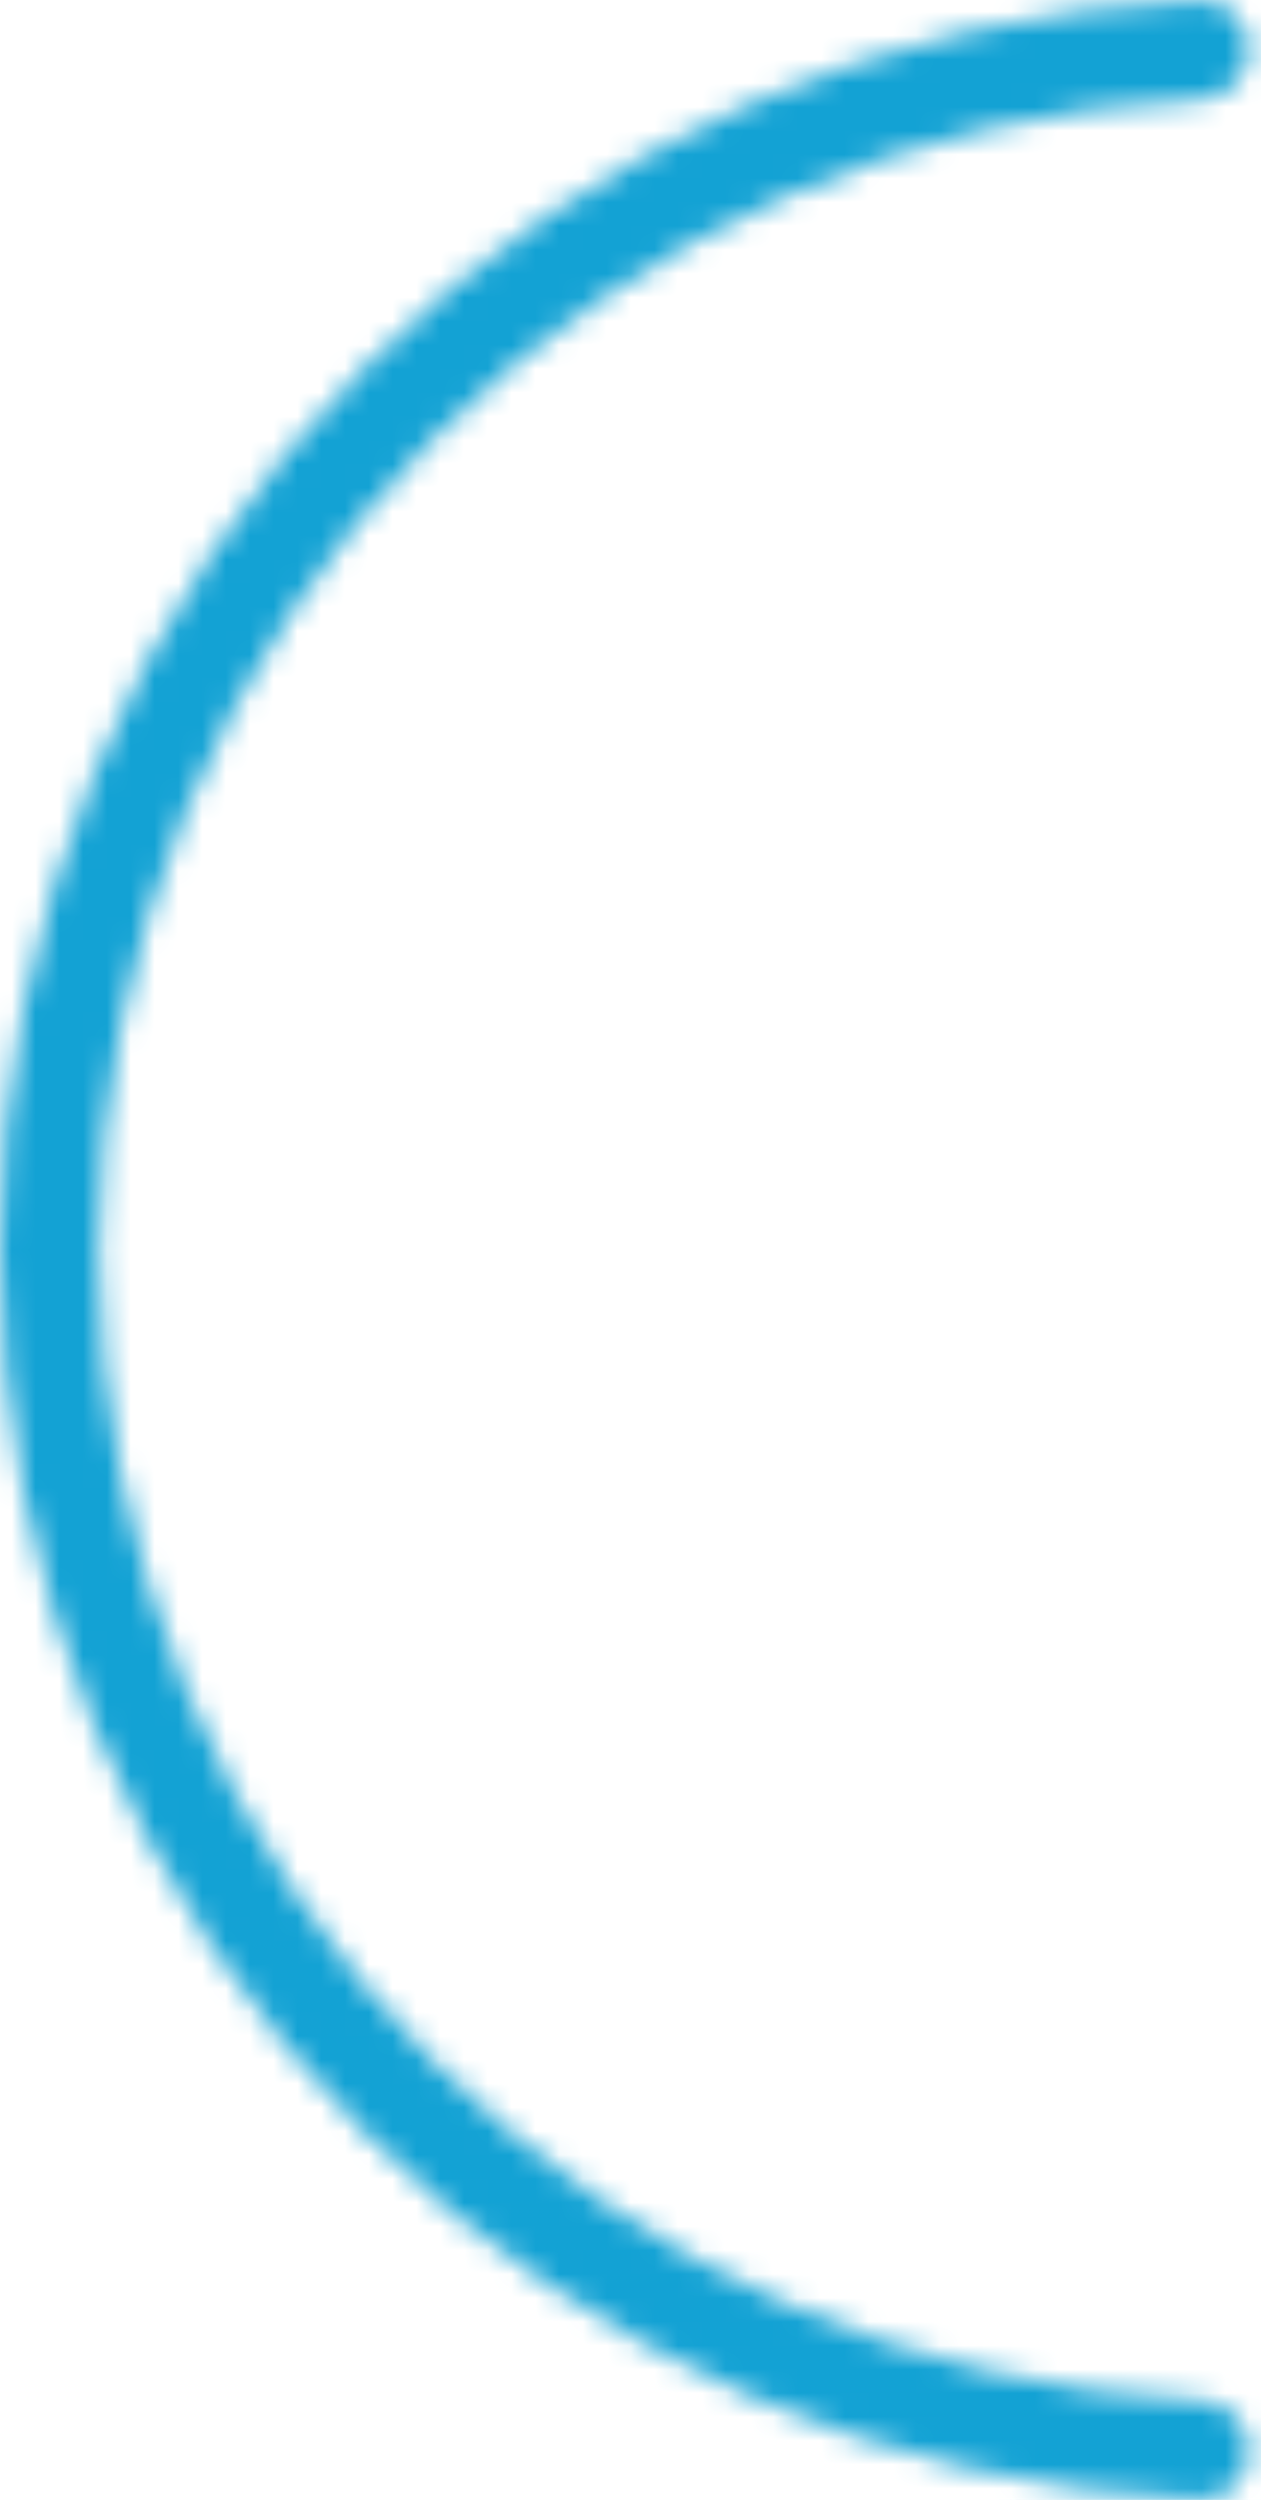 <svg width="53" height="105" viewBox="0 0 53 105" fill="none" xmlns="http://www.w3.org/2000/svg">
<mask id="path-1-inside-1_1324_413" fill="white">
<path d="M52.5 2.08C52.5 0.931 51.568 -0.004 50.42 0.041C37.252 0.563 24.731 6.023 15.377 15.377C5.531 25.223 -1.85226e-06 38.576 -2.29485e-06 52.5C-2.73744e-06 66.424 5.531 79.777 15.377 89.623C24.731 98.977 37.252 104.437 50.42 104.959C51.568 105.004 52.5 104.069 52.5 102.92V102.92C52.5 101.771 51.568 100.844 50.42 100.795C38.356 100.276 26.893 95.255 18.319 86.681C9.253 77.616 4.161 65.32 4.161 52.5C4.161 39.68 9.253 27.384 18.319 18.319C26.893 9.745 38.356 4.724 50.42 4.205C51.568 4.156 52.5 3.229 52.5 2.08V2.08Z"/>
</mask>
<path d="M52.5 2.08C52.5 0.931 51.568 -0.004 50.42 0.041C37.252 0.563 24.731 6.023 15.377 15.377C5.531 25.223 -1.85226e-06 38.576 -2.29485e-06 52.5C-2.73744e-06 66.424 5.531 79.777 15.377 89.623C24.731 98.977 37.252 104.437 50.42 104.959C51.568 105.004 52.5 104.069 52.5 102.92V102.92C52.5 101.771 51.568 100.844 50.42 100.795C38.356 100.276 26.893 95.255 18.319 86.681C9.253 77.616 4.161 65.32 4.161 52.5C4.161 39.68 9.253 27.384 18.319 18.319C26.893 9.745 38.356 4.724 50.42 4.205C51.568 4.156 52.5 3.229 52.5 2.08V2.08Z" stroke="#13A2D4" stroke-width="8" mask="url(#path-1-inside-1_1324_413)"/>
</svg>
